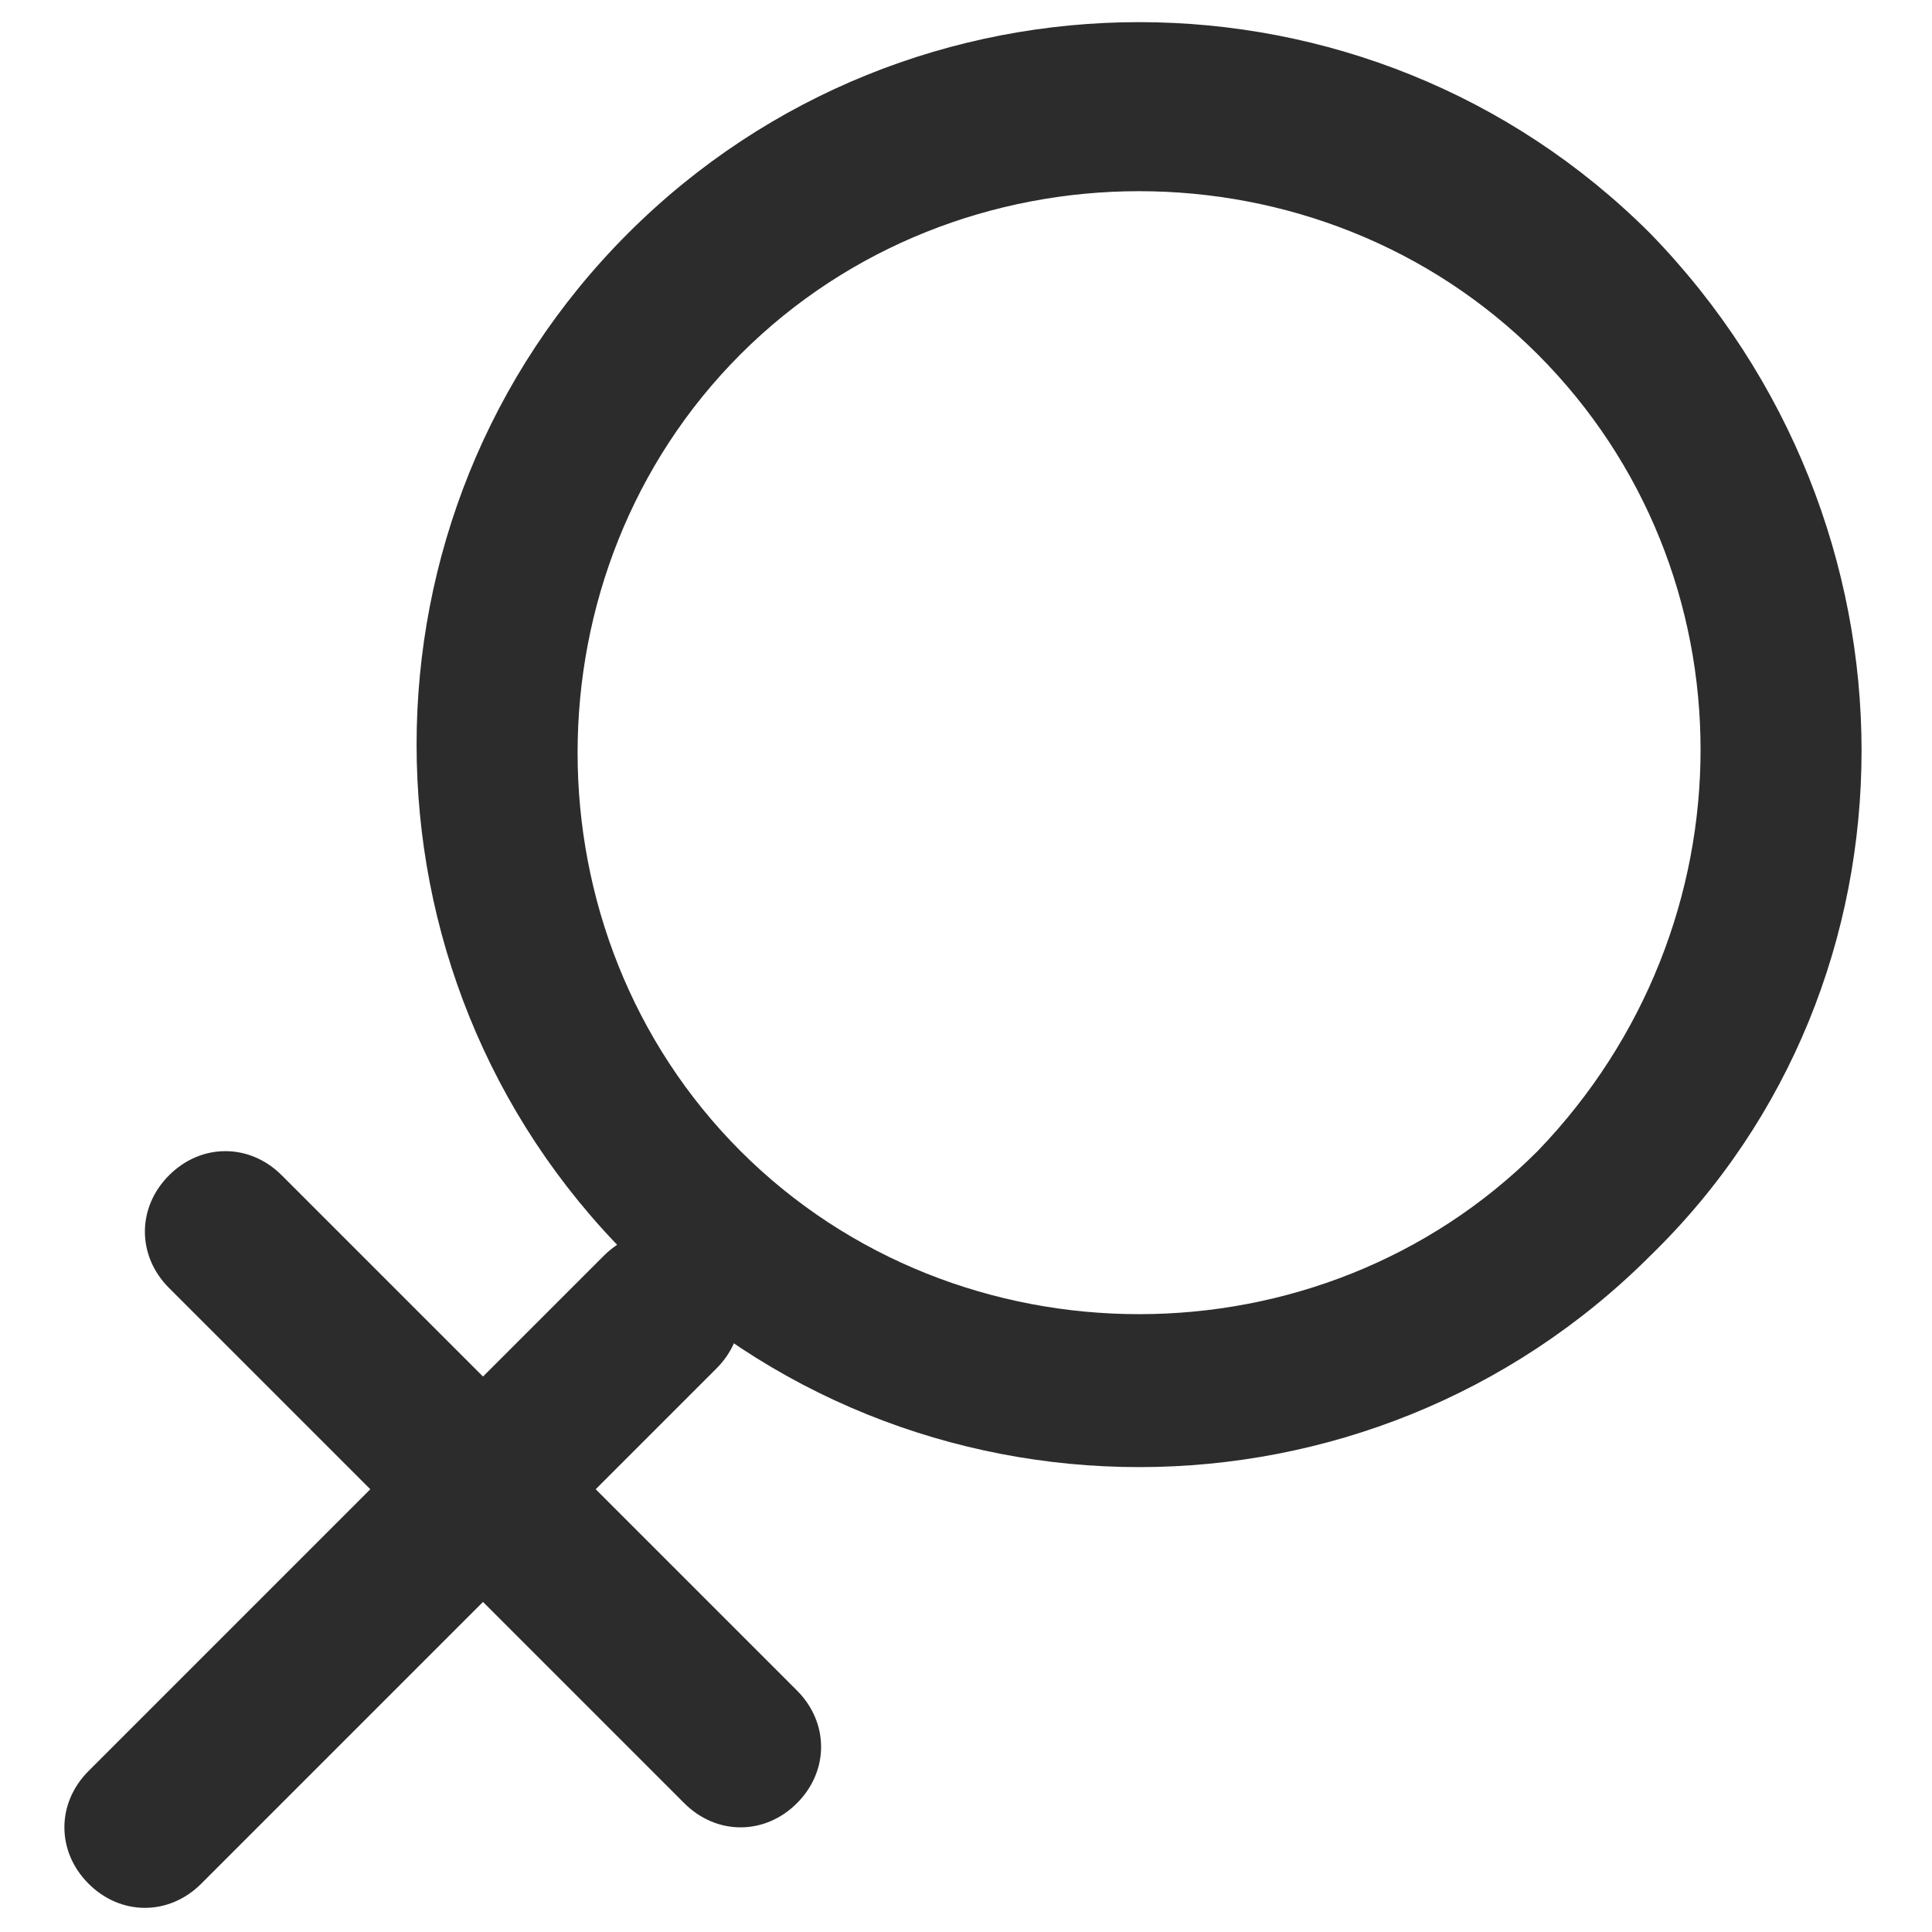 <?xml version="1.0" standalone="no"?><!DOCTYPE svg PUBLIC "-//W3C//DTD SVG 1.1//EN" "http://www.w3.org/Graphics/SVG/1.1/DTD/svg11.dtd"><svg class="icon" width="200px" height="200.00px" viewBox="0 0 1024 1024" version="1.1" xmlns="http://www.w3.org/2000/svg"><path fill="#2c2c2c" d="M874.667 123.733C725.333-25.6 482.133-25.6 332.8 123.733s-149.333 392.533 0 541.867 392.533 149.333 541.867 0c149.333-145.067 149.333-388.267 0-541.867z m-59.733 486.4c-115.2 115.2-307.2 115.2-422.4 0s-115.2-307.2 0-422.4 307.2-115.2 422.4 0 115.2 302.933 0 422.4zM89.6 622.933c17.067-17.067 42.667-17.067 59.733 0L422.4 896c17.067 17.067 17.067 42.667 0 59.733-17.067 17.067-42.667 17.067-59.733 0L89.6 682.667c-17.067-17.067-17.067-42.667 0-59.733z"  /><path fill="#2c2c2c" d="M379.733 665.6c17.067 17.067 17.067 42.667 0 59.733l-273.067 273.067c-17.067 17.067-42.667 17.067-59.733 0-17.067-17.067-17.067-42.667 0-59.733l273.067-273.067c17.067-17.067 42.667-17.067 59.733 0z"  /></svg>